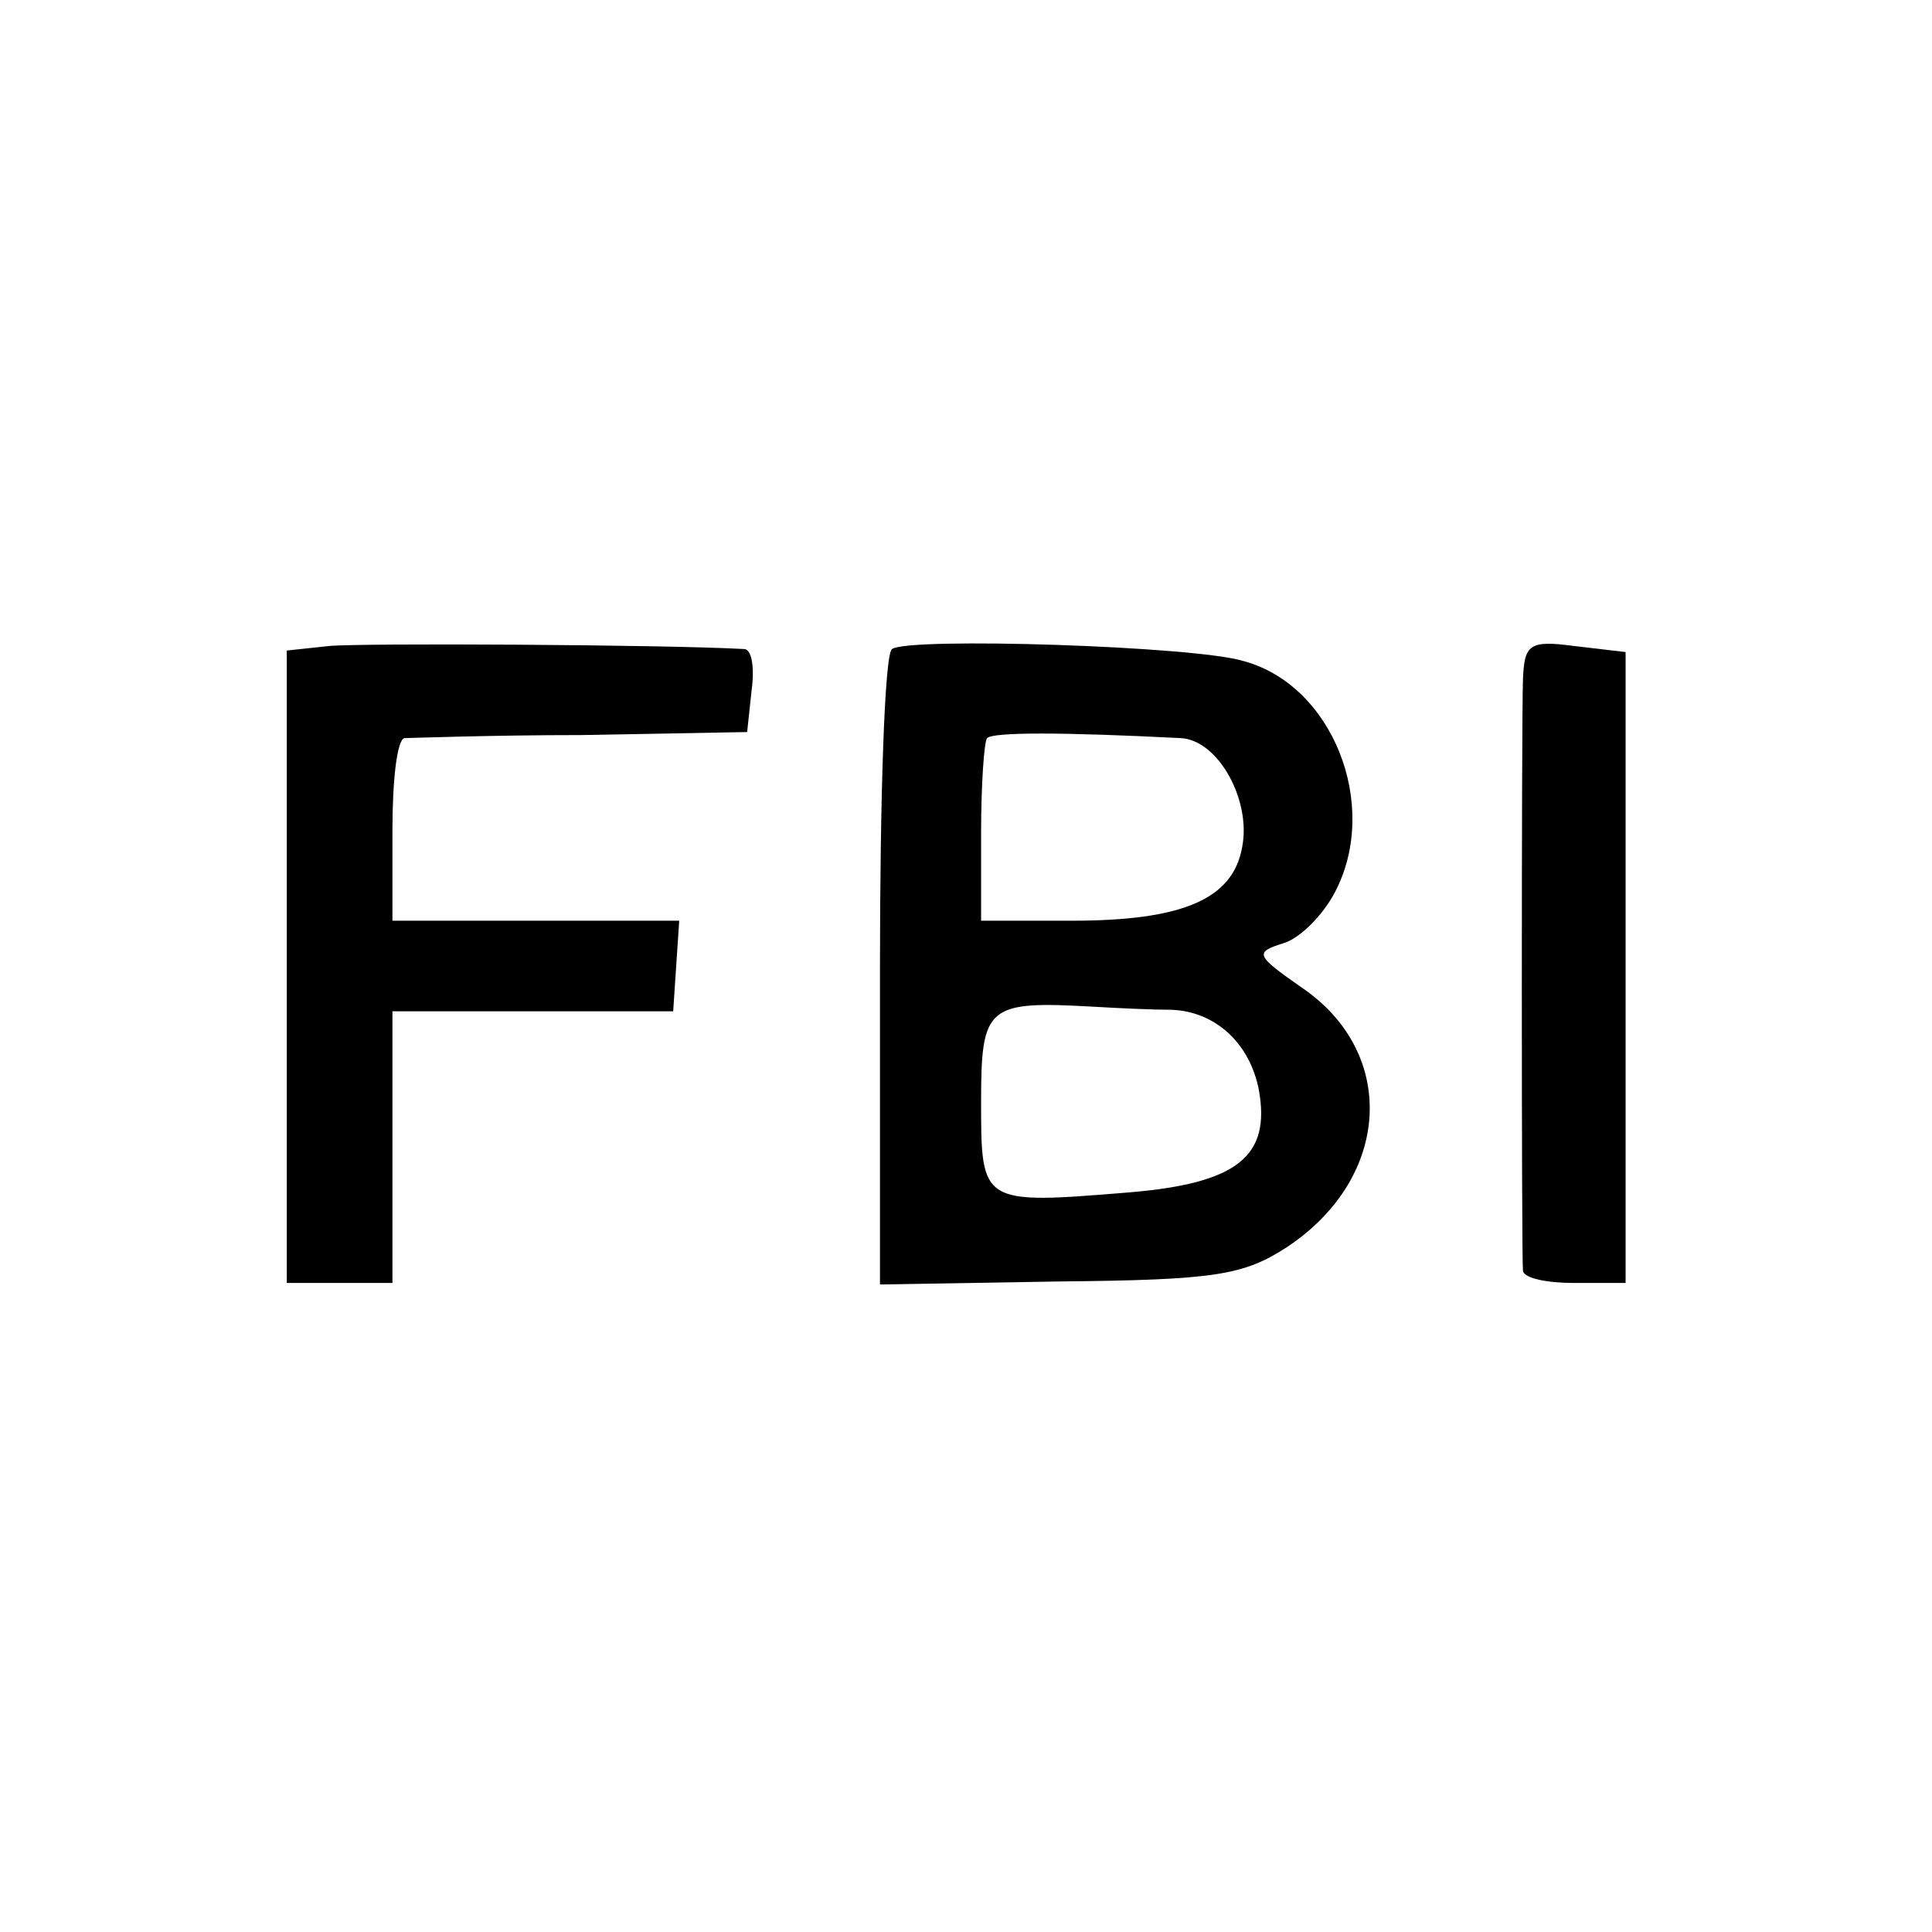 <?xml version="1.0" standalone="no"?>
<!DOCTYPE svg PUBLIC "-//W3C//DTD SVG 20010904//EN"
 "http://www.w3.org/TR/2001/REC-SVG-20010904/DTD/svg10.dtd">
<svg version="1.0" xmlns="http://www.w3.org/2000/svg"
 width="128pt" height="128pt" viewBox="0 0 128 128"
 preserveAspectRatio="xMidYMid meet">
<g transform="translate(0,128) scale(0.1,-0.1)"
fill="#000000" stroke="none">
<path d="M218 852 l-28 -3 0 -210 0 -209 35 0 35 0 0 90 0 90 93 0 93 0 2 30
2 30 -95 0 -95 0 0 60 c0 33 3 60 8 61 4 0 57 2 117 2 l110 2 3 28 c2 15 0 27
-5 27 -55 3 -255 4 -275 2z"/>
<path d="M591 850 c-5 -3 -8 -99 -8 -213 l0 -208 119 2 c103 1 122 4 151 23
69 46 73 129 9 172 -30 21 -31 23 -12 29 11 3 27 19 35 35 29 57 -2 136 -61
152 -32 10 -222 16 -233 8z m191 -59 c25 -1 47 -41 41 -72 -6 -35 -40 -49
-113 -49 l-60 0 0 58 c0 32 2 61 4 63 4 4 49 4 128 0z m-6 -180 c29 -1 52 -22
58 -53 8 -44 -14 -62 -86 -68 -98 -8 -98 -8 -98 60 0 64 4 67 75 63 17 -1 39
-2 51 -2z"/>
<path d="M1009 830 c-1 -30 -1 -382 0 -392 1 -5 16 -8 34 -8 l34 0 0 209 0
209 -34 4 c-30 4 -33 1 -34 -22z"/>
</g>
</svg>
